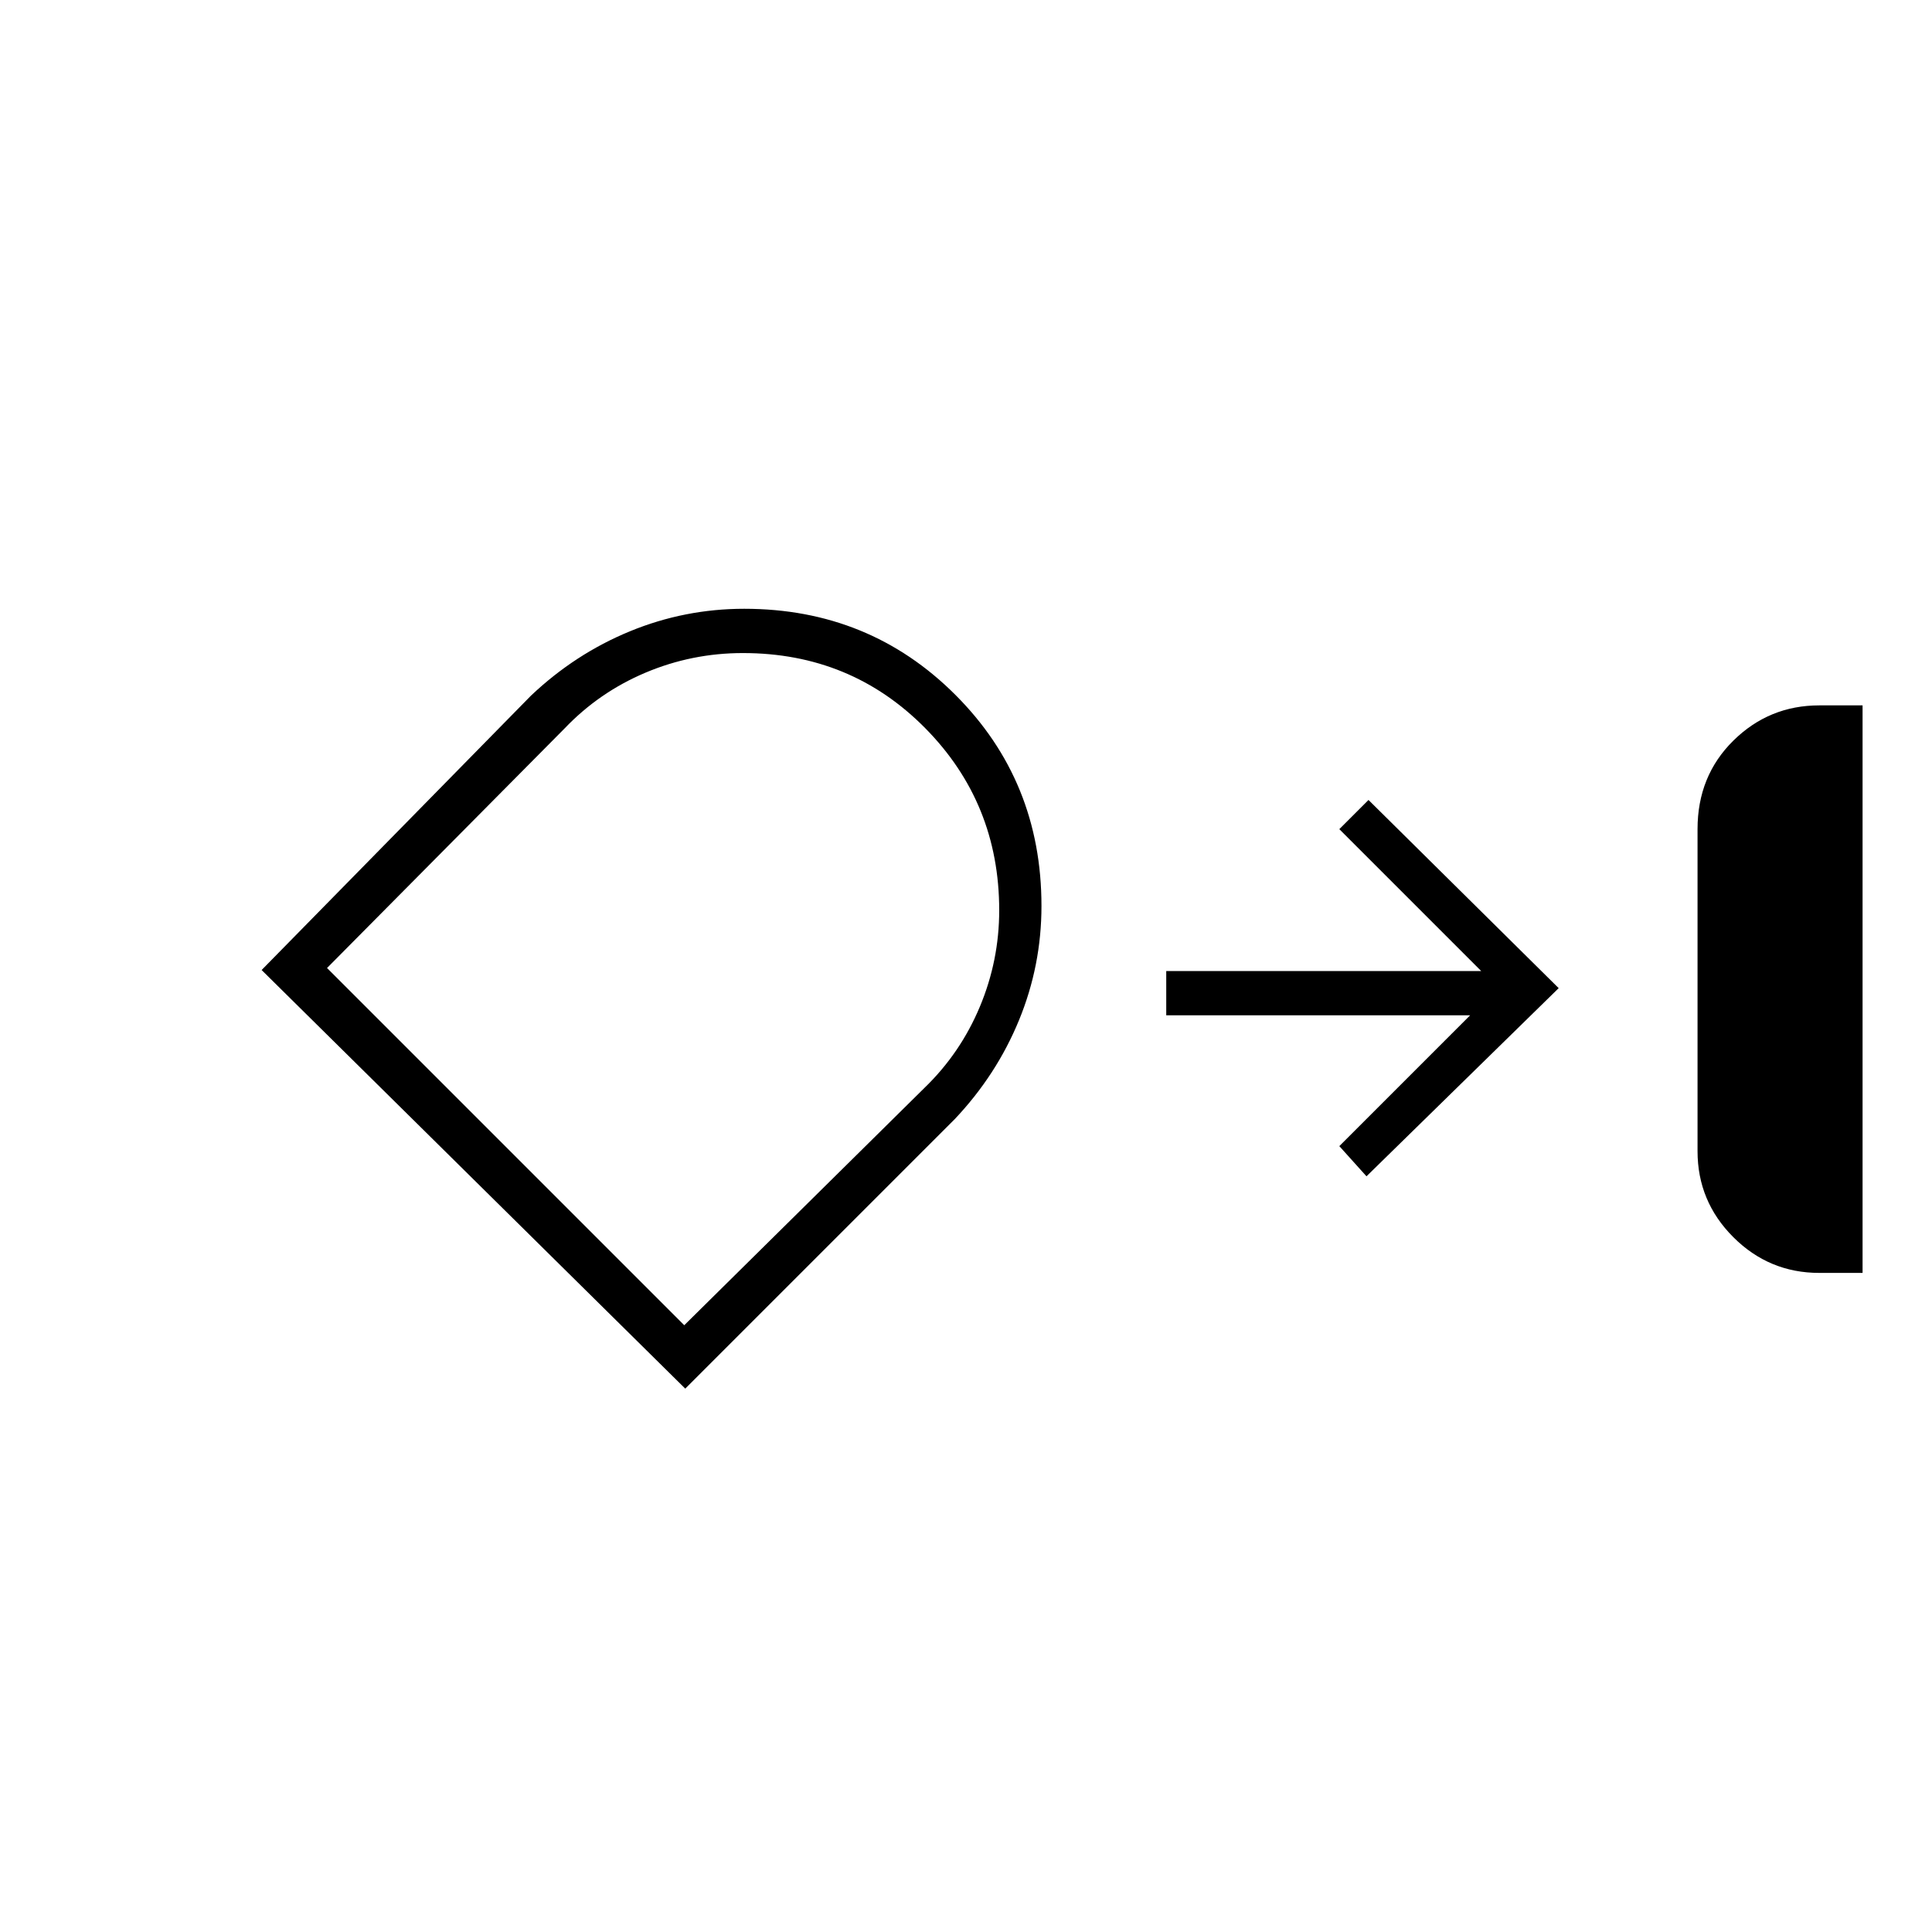 <svg xmlns="http://www.w3.org/2000/svg" height="48" viewBox="0 -960 960 960" width="48"><path d="M904-327.5q-24.96 0-42.73-17.77Q843.5-363.04 843.5-388v-160q0-26.41 17.77-43.96Q879.04-609.5 904-609.5h21.5v282H904ZM517.5-509.82q0 29.58-11.18 56.79t-31.96 49.17L340.5-270 130-478l133.86-136.36q21.96-20.78 49.17-31.96t56.79-11.18q62.13 0 104.91 42.78 42.77 42.77 42.77 104.9ZM369.18-635.5q-25.38 0-48.46 9.75Q297.65-616 280.5-598l-118 119L340-301.5l119.48-118.05q17.76-17.2 27.39-40.19 9.63-23 9.63-47.92 0-53.34-36.83-90.59-36.82-37.25-90.49-37.25ZM679-375.5l-13.5-15 65-65h-151v-22H736L665.5-548l14.5-14.5 94.5 93.5-95.5 93.5Zm-349.5-93Z"/></svg>